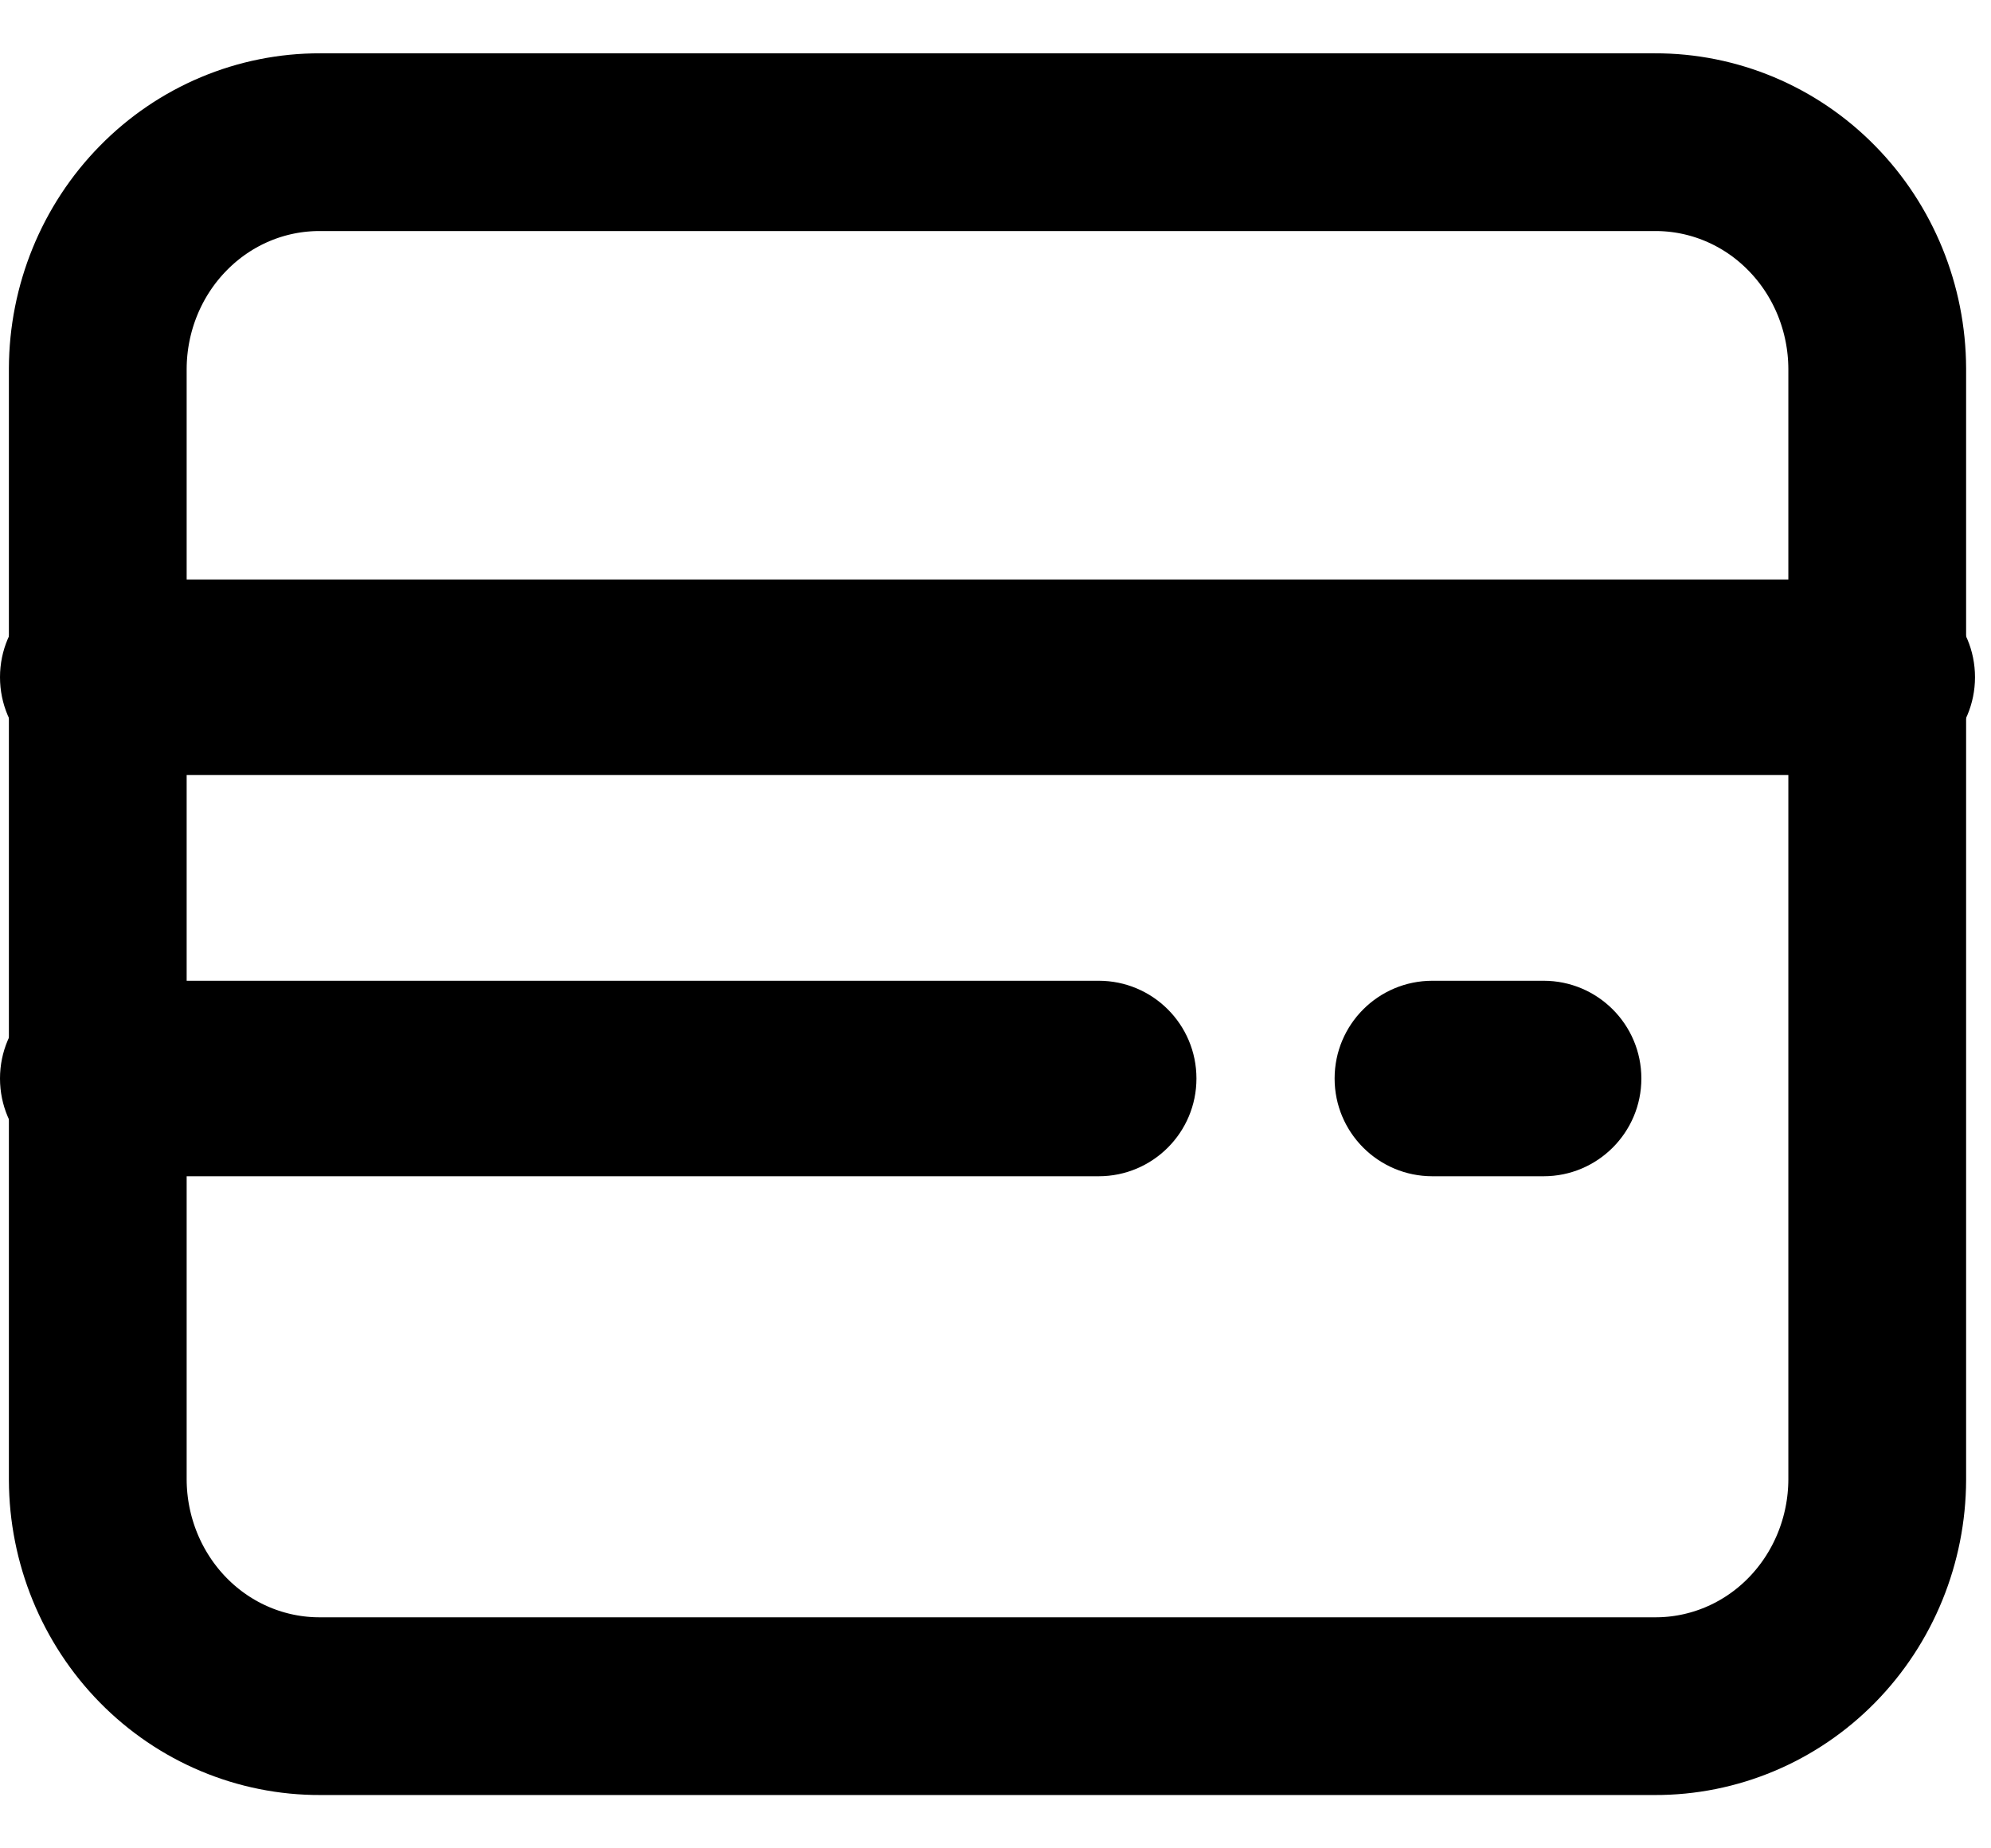 <svg width="28" height="26" viewBox="0 0 28 26" fill="none" xmlns="http://www.w3.org/2000/svg">
<path fill-rule="evenodd" clip-rule="evenodd" d="M1.375 5.185V20.816C1.378 21.663 1.709 22.475 2.296 23.073C2.882 23.67 3.676 24.003 4.503 24H23.272C24.098 24.003 24.893 23.67 25.479 23.073C26.066 22.475 26.397 21.663 26.4 20.816V5.185C26.397 4.337 26.066 3.525 25.479 2.928C24.893 2.33 24.098 1.997 23.272 2H4.503C3.676 1.997 2.882 2.33 2.296 2.928C1.709 3.525 1.378 4.337 1.375 5.185Z" stroke="black" stroke-width="2.5" stroke-linecap="round" stroke-linejoin="round"/>
<path d="M26.4 10.901C27.159 10.901 27.775 10.285 27.775 9.526C27.775 8.766 27.159 8.151 26.4 8.151V10.901ZM1.375 8.151C0.616 8.151 0 8.766 0 9.526C0 10.285 0.616 10.901 1.375 10.901V8.151ZM15.451 16.546C16.211 16.546 16.826 15.93 16.826 15.171C16.826 14.411 16.211 13.796 15.451 13.796V16.546ZM1.375 13.796C0.616 13.796 0 14.411 0 15.171C0 15.93 0.616 16.546 1.375 16.546V13.796ZM21.708 16.546C22.467 16.546 23.083 15.93 23.083 15.171C23.083 14.411 22.467 13.796 21.708 13.796V16.546ZM20.144 13.796C19.384 13.796 18.769 14.411 18.769 15.171C18.769 15.93 19.384 16.546 20.144 16.546V13.796ZM26.4 8.151H1.375V10.901H26.4V8.151ZM15.451 13.796H1.375V16.546H15.451V13.796ZM21.708 13.796H20.144V16.546H21.708V13.796Z" fill="black"/>
</svg>
